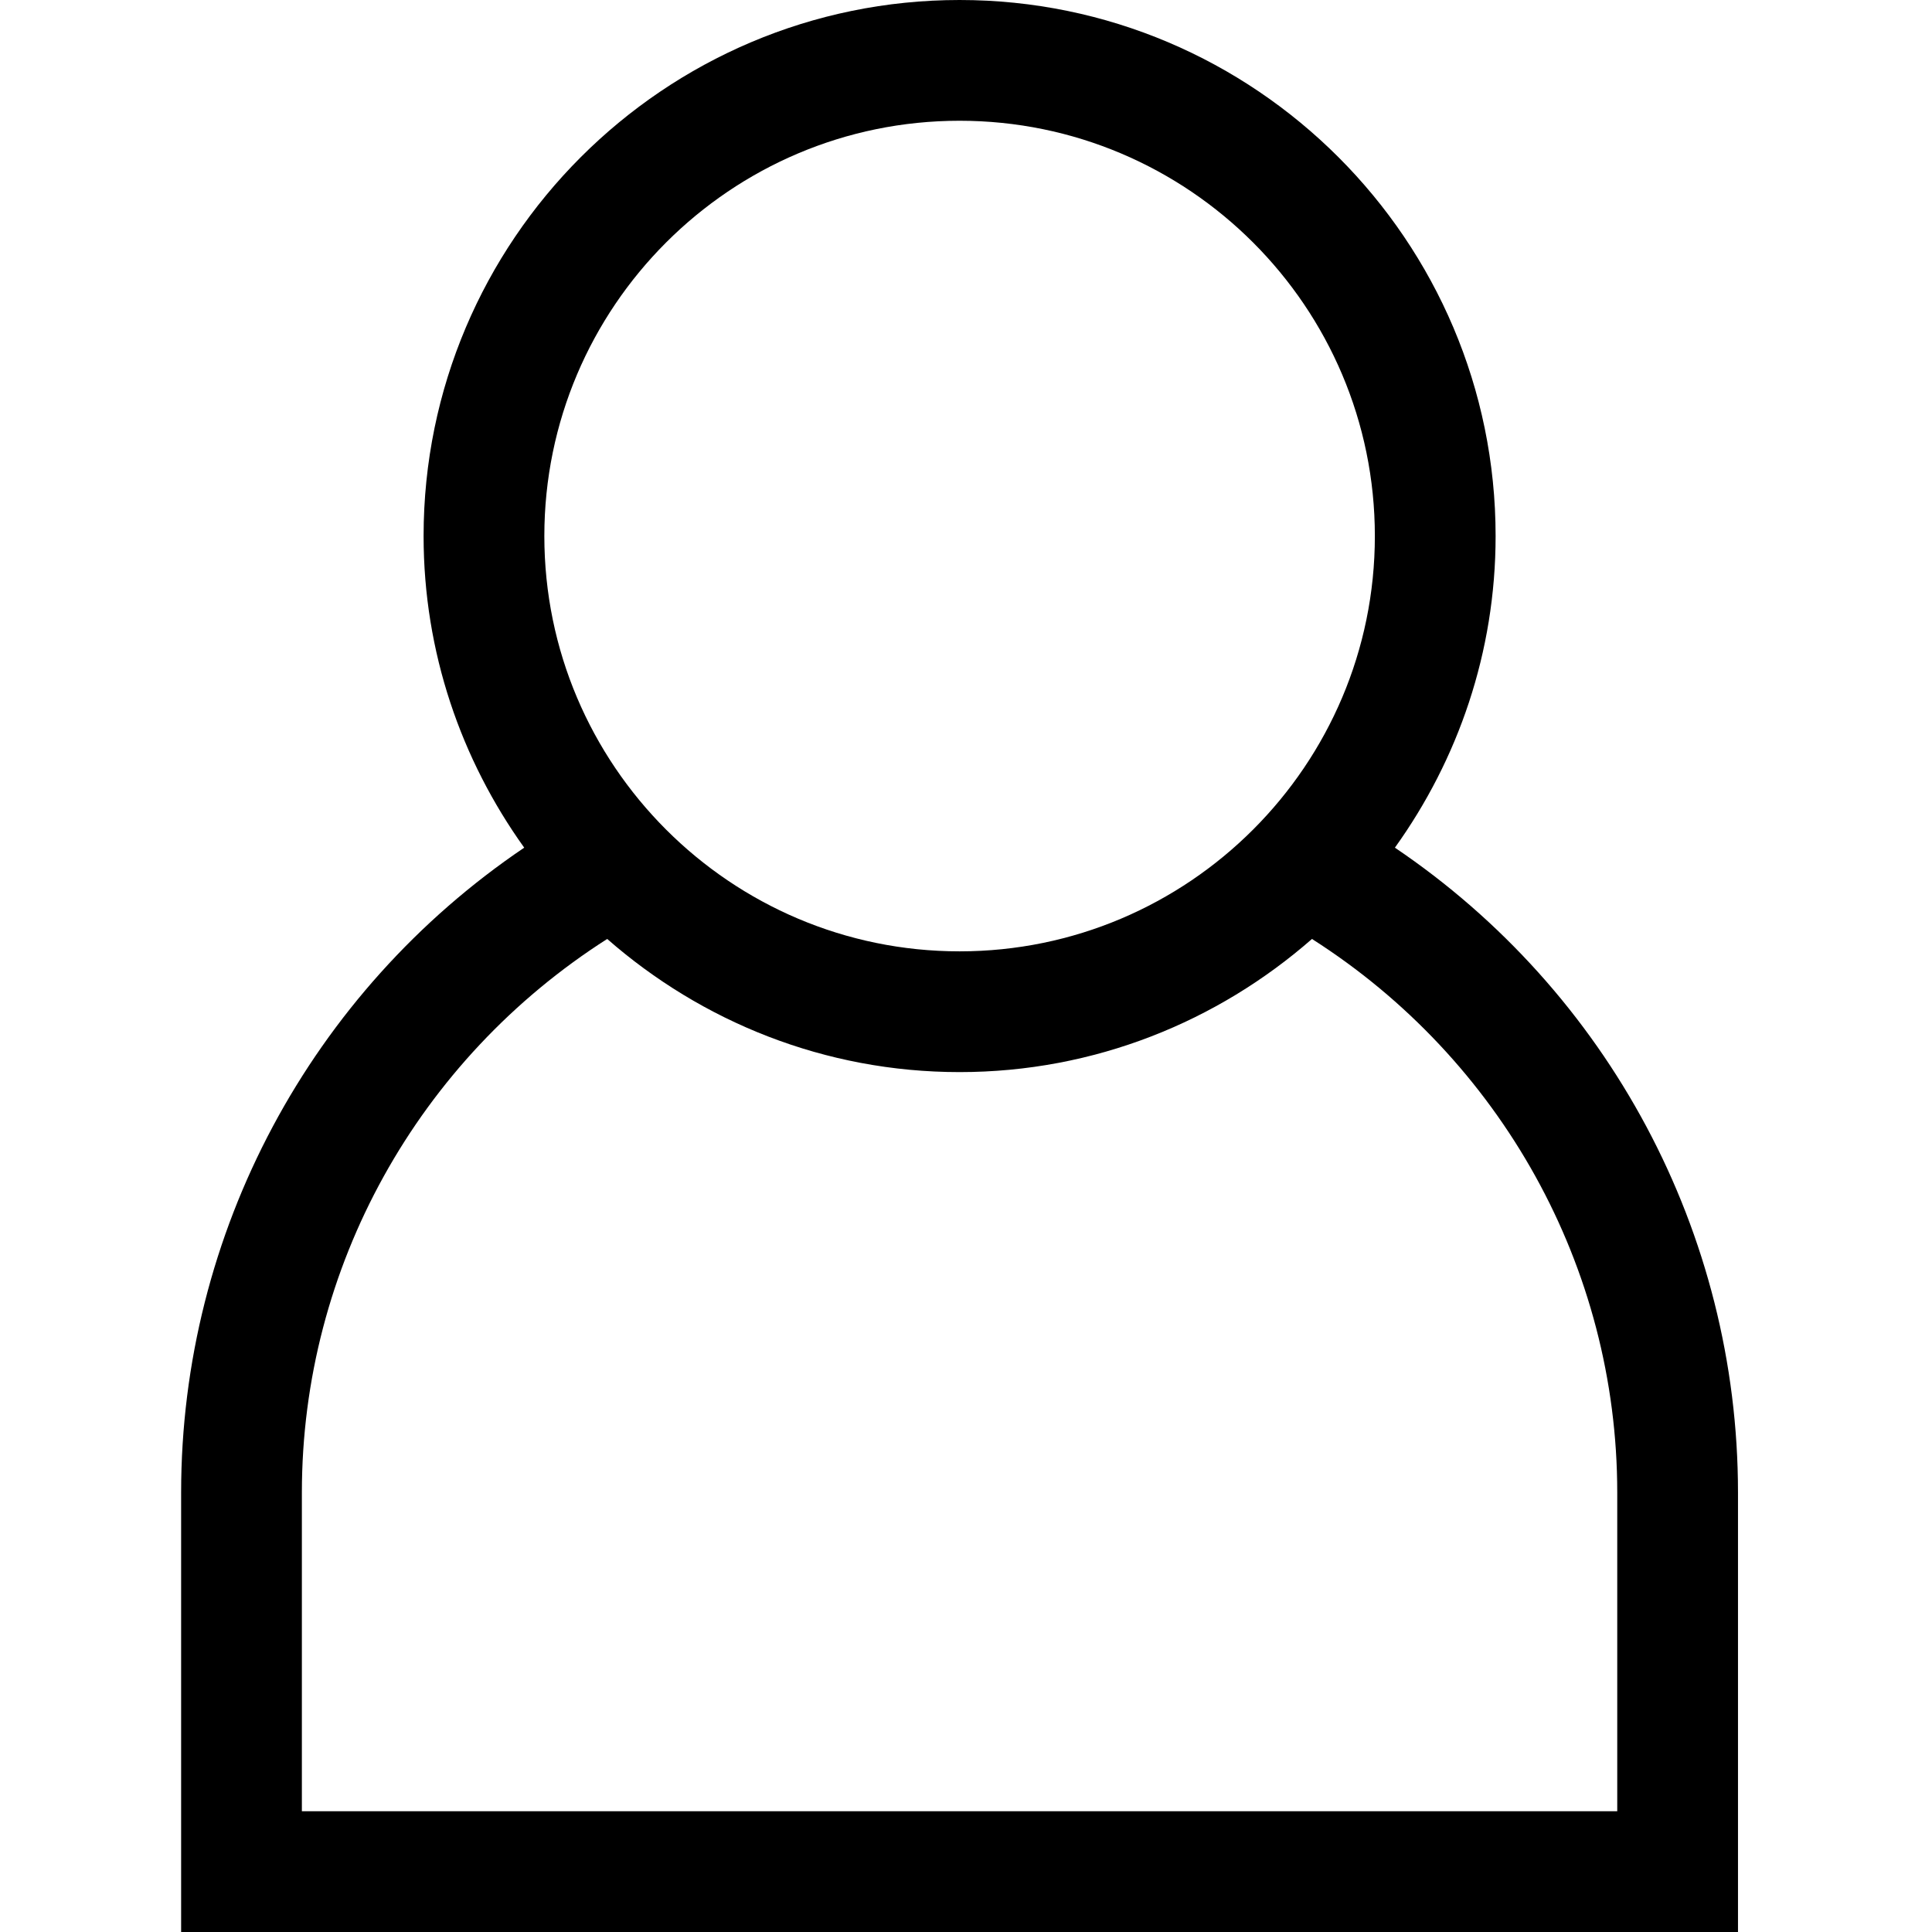 <?xml version="1.0" encoding="UTF-8"?>
<svg width="24px" height="24px" viewBox="0 0 24 24" version="1.1" xmlns="http://www.w3.org/2000/svg" xmlns:xlink="http://www.w3.org/1999/xlink">
    <!-- Generator: Sketch 51.3 (57544) - http://www.bohemiancoding.com/sketch -->
    <title>icons/dark/user</title>
    <desc>Created with Sketch.</desc>
    <defs></defs>
    <g id="lg-1440-px" stroke="none" stroke-width="1" fill="none" fill-rule="evenodd">
        <g id="Elements" transform="translate(-1236, -577)" fill-rule="nonzero">
            <rect id="Rectangle-4-Copy-35" x="1232" y="573" width="32" height="32"></rect>
            <g id="icons/dark/user" transform="translate(1236, 577)">
                <rect id="Rectangle" x="0" y="0" width="24" height="24"></rect>
                <path d="M20.09,22.5 L3.75,22.5 L3.75,18.541 C3.75,15.739 5.198,13.159 7.543,11.664 C8.714,12.69 10.244,13.318 11.92,13.318 C13.597,13.318 15.126,12.69 16.298,11.664 C18.643,13.159 20.09,15.739 20.09,18.541 L20.09,22.5 Z M11.92,1.5 C14.765,1.5 17.079,3.814 17.079,6.659 C17.079,9.504 14.765,11.818 11.92,11.818 C9.075,11.818 6.762,9.504 6.762,6.659 C6.762,3.814 9.075,1.5 11.92,1.5 Z M17.328,10.53 C18.112,9.437 18.579,8.103 18.579,6.659 C18.579,2.987 15.592,0 11.92,0 C8.249,0 5.262,2.987 5.262,6.659 C5.262,8.103 5.729,9.437 6.512,10.53 C3.865,12.319 2.25,15.31 2.25,18.541 L2.25,24 L21.59,24 L21.59,18.541 C21.59,15.311 19.976,12.318 17.328,10.53 Z" id="user" fill="#000000"></path>
            </g>
        </g>
    </g>
</svg>